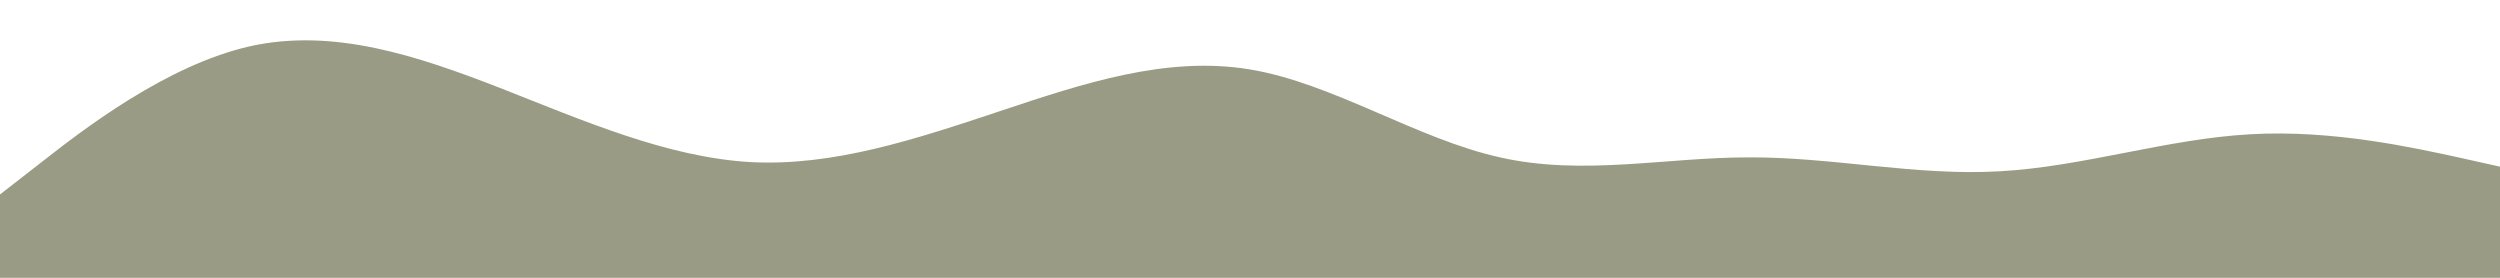 <svg width="1440" height="160" viewBox="0 0 1440 160" fill="none" xmlns="http://www.w3.org/2000/svg">
<path d="M0 112L24 93.35C48 74.5 96 37.5 144 26.65C192 16 240 32 288 50.65C336 69.5 384 90.5 432 93.35C480 96 528 80 576 64C624 48 672 32 720 40C768 48 816 80 864 90.65C912 101.5 960 90.5 1008 90.65C1056 90.5 1104 101.5 1152 98.65C1200 96 1248 80 1296 77.35C1344 74.5 1392 85.5 1416 90.65L1440 96V160H1416C1392 160 1344 160 1296 160C1248 160 1200 160 1152 160C1104 160 1056 160 1008 160C960 160 912 160 864 160C816 160 768 160 720 160C672 160 624 160 576 160C528 160 480 160 432 160C384 160 336 160 288 160C240 160 192 160 144 160C96 160 48 160 24 160H0V112Z" fill="#999B84"/>
</svg>
